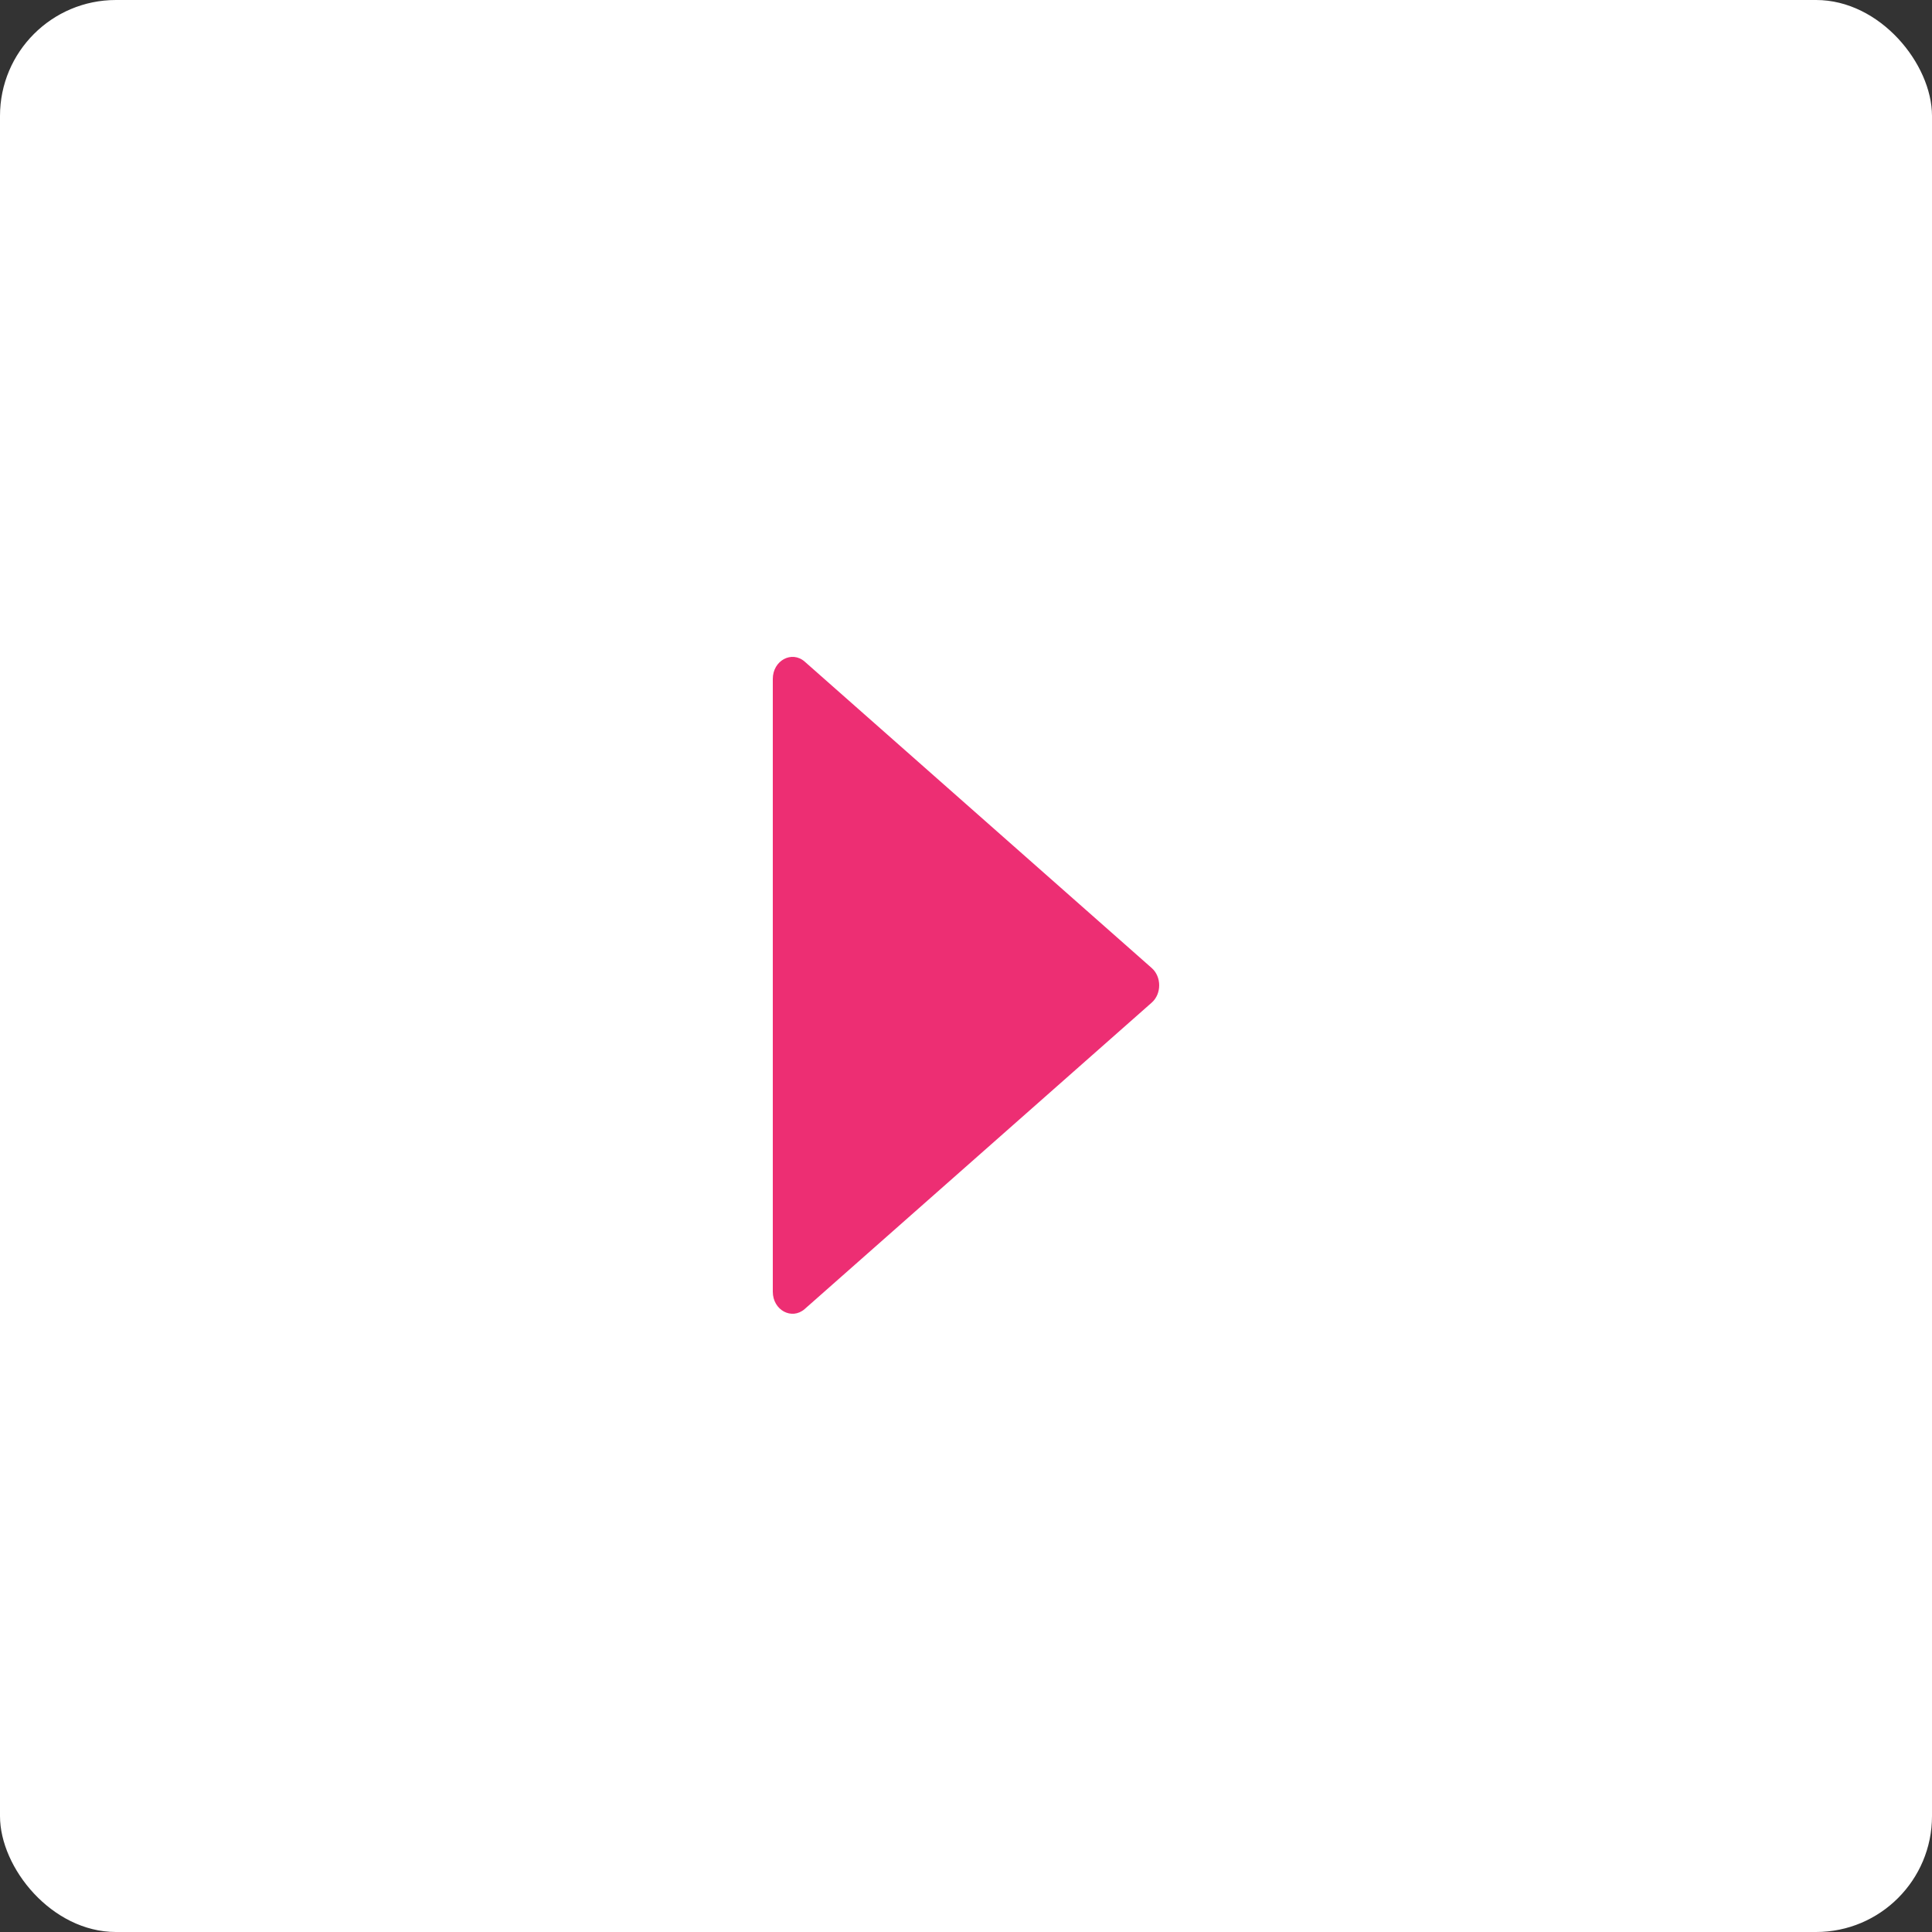 <svg width="50" height="50" viewBox="0 0 50 50" fill="none" xmlns="http://www.w3.org/2000/svg">
<rect x="0" y="0" width="50" height="50" fill="#333333" stroke="none"/>
<rect width="50" height="50" rx="3" fill="white"/>
<path d="M29.807 25.947L20.826 33.877C20.491 34.171 20 33.906 20 33.43L20 17.57C20 17.095 20.491 16.829 20.826 17.123L29.807 25.053C30.064 25.28 30.064 25.72 29.807 25.947Z" fill="#ED2E73"/>
</svg>
